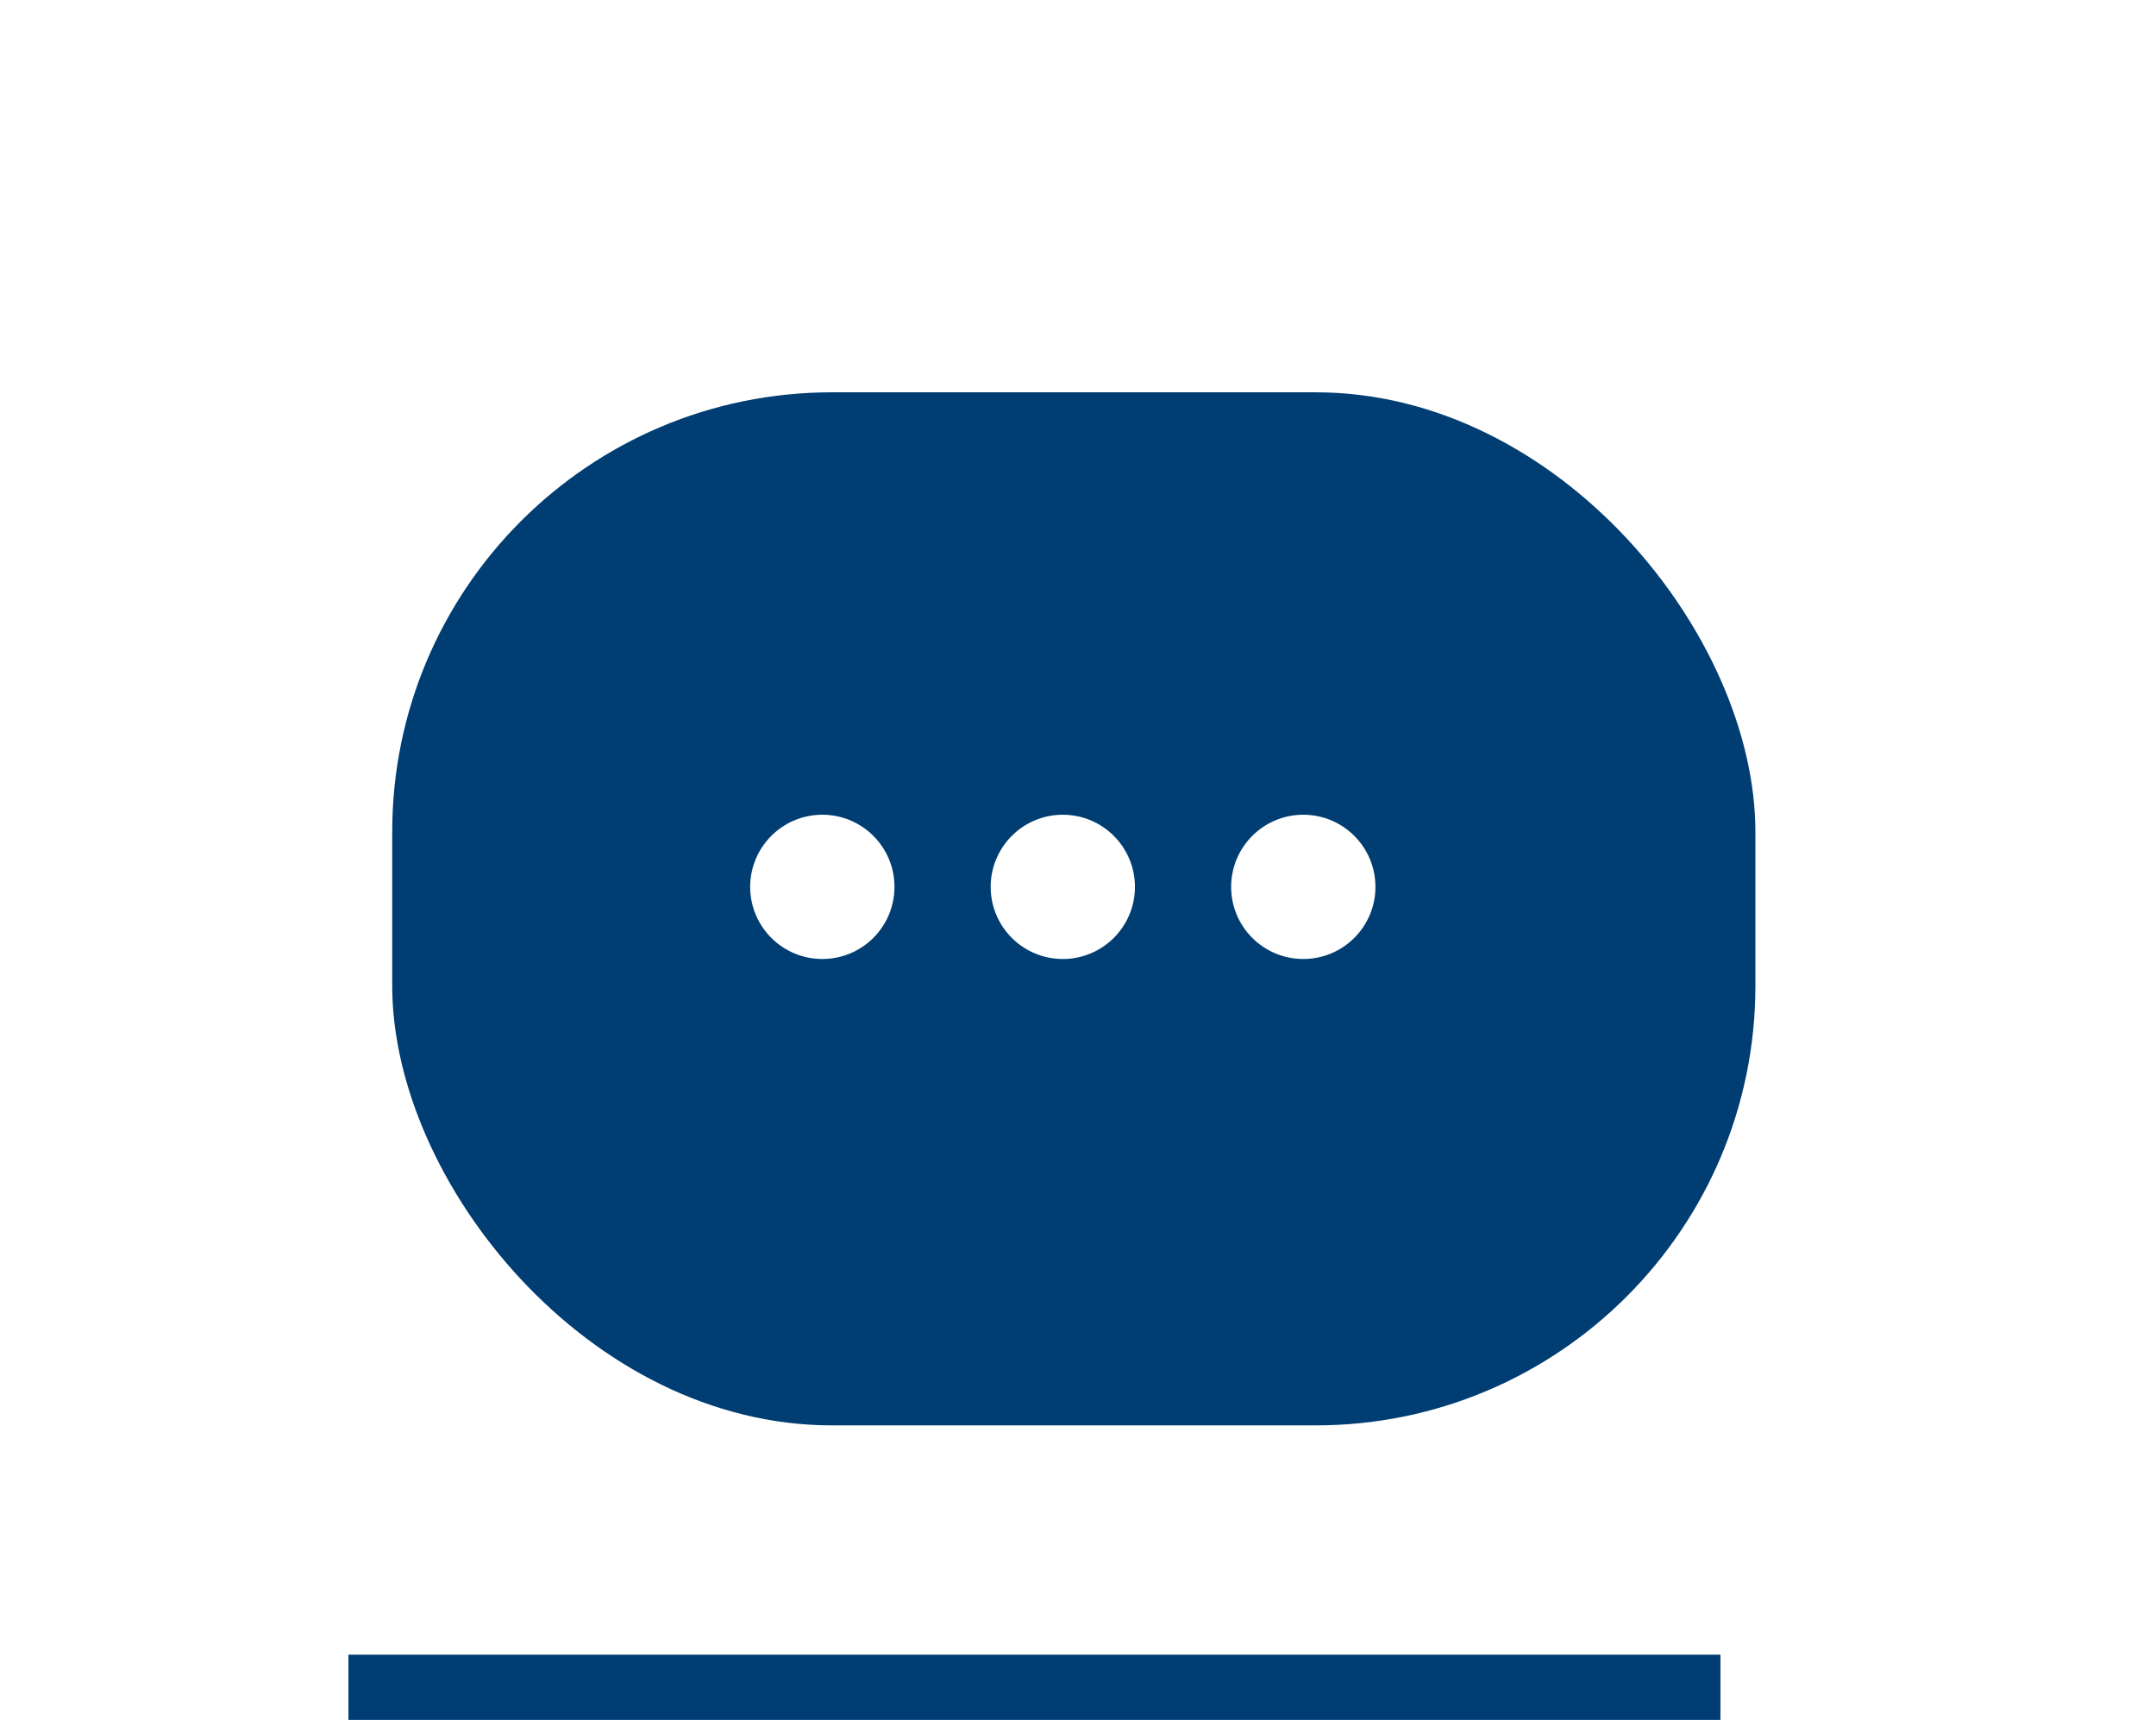 <svg width="99" height="79" viewBox="0 0 99 79" fill="none" xmlns="http://www.w3.org/2000/svg">
<g filter="url(#filter0_d_204_1453)">
<rect x="17" y="16" width="62.595" height="47.451" rx="20.192" fill="#003D72"/>
</g>
<path d="M52.115 40.735C52.115 38.906 50.632 37.422 48.802 37.422C46.973 37.422 45.49 38.906 45.49 40.735C45.49 42.565 46.973 44.048 48.802 44.048C50.632 44.048 52.115 42.565 52.115 40.735Z" fill="white"/>
<path d="M63.158 40.735C63.158 38.906 61.674 37.422 59.845 37.422C58.015 37.422 56.532 38.906 56.532 40.735C56.532 42.565 58.015 44.048 59.845 44.048C61.674 44.048 63.158 42.565 63.158 40.735Z" fill="white"/>
<path d="M41.073 40.735C41.073 38.906 39.59 37.422 37.76 37.422C35.93 37.422 34.447 38.906 34.447 40.735C34.447 42.565 35.93 44.048 37.76 44.048C39.59 44.048 41.073 42.565 41.073 40.735Z" fill="white"/>
<path d="M79 76H16V82H79V76Z" fill="#003D72" mask="url(#path-1-inside-1_204_1453)"/>
<defs>
<filter id="filter0_d_204_1453" x="0.01" y="0.019" width="98.595" height="83.451" filterUnits="userSpaceOnUse" color-interpolation-filters="sRGB">
<feFlood flood-opacity="0" result="BackgroundImageFix"/>
<feColorMatrix in="SourceAlpha" type="matrix" values="0 0 0 0 0 0 0 0 0 0 0 0 0 0 0 0 0 0 127 0" result="hardAlpha"/>
<feOffset dx="1.01" dy="2.019"/>
<feGaussianBlur stdDeviation="9"/>
<feComposite in2="hardAlpha" operator="out"/>
<feColorMatrix type="matrix" values="0 0 0 0 0 0 0 0 0 0 0 0 0 0 0 0 0 0 0.15 0"/>
<feBlend mode="normal" in2="BackgroundImageFix" result="effect1_dropShadow_204_1453"/>
<feBlend mode="normal" in="SourceGraphic" in2="effect1_dropShadow_204_1453" result="shape"/>
</filter>
</defs>
</svg>
